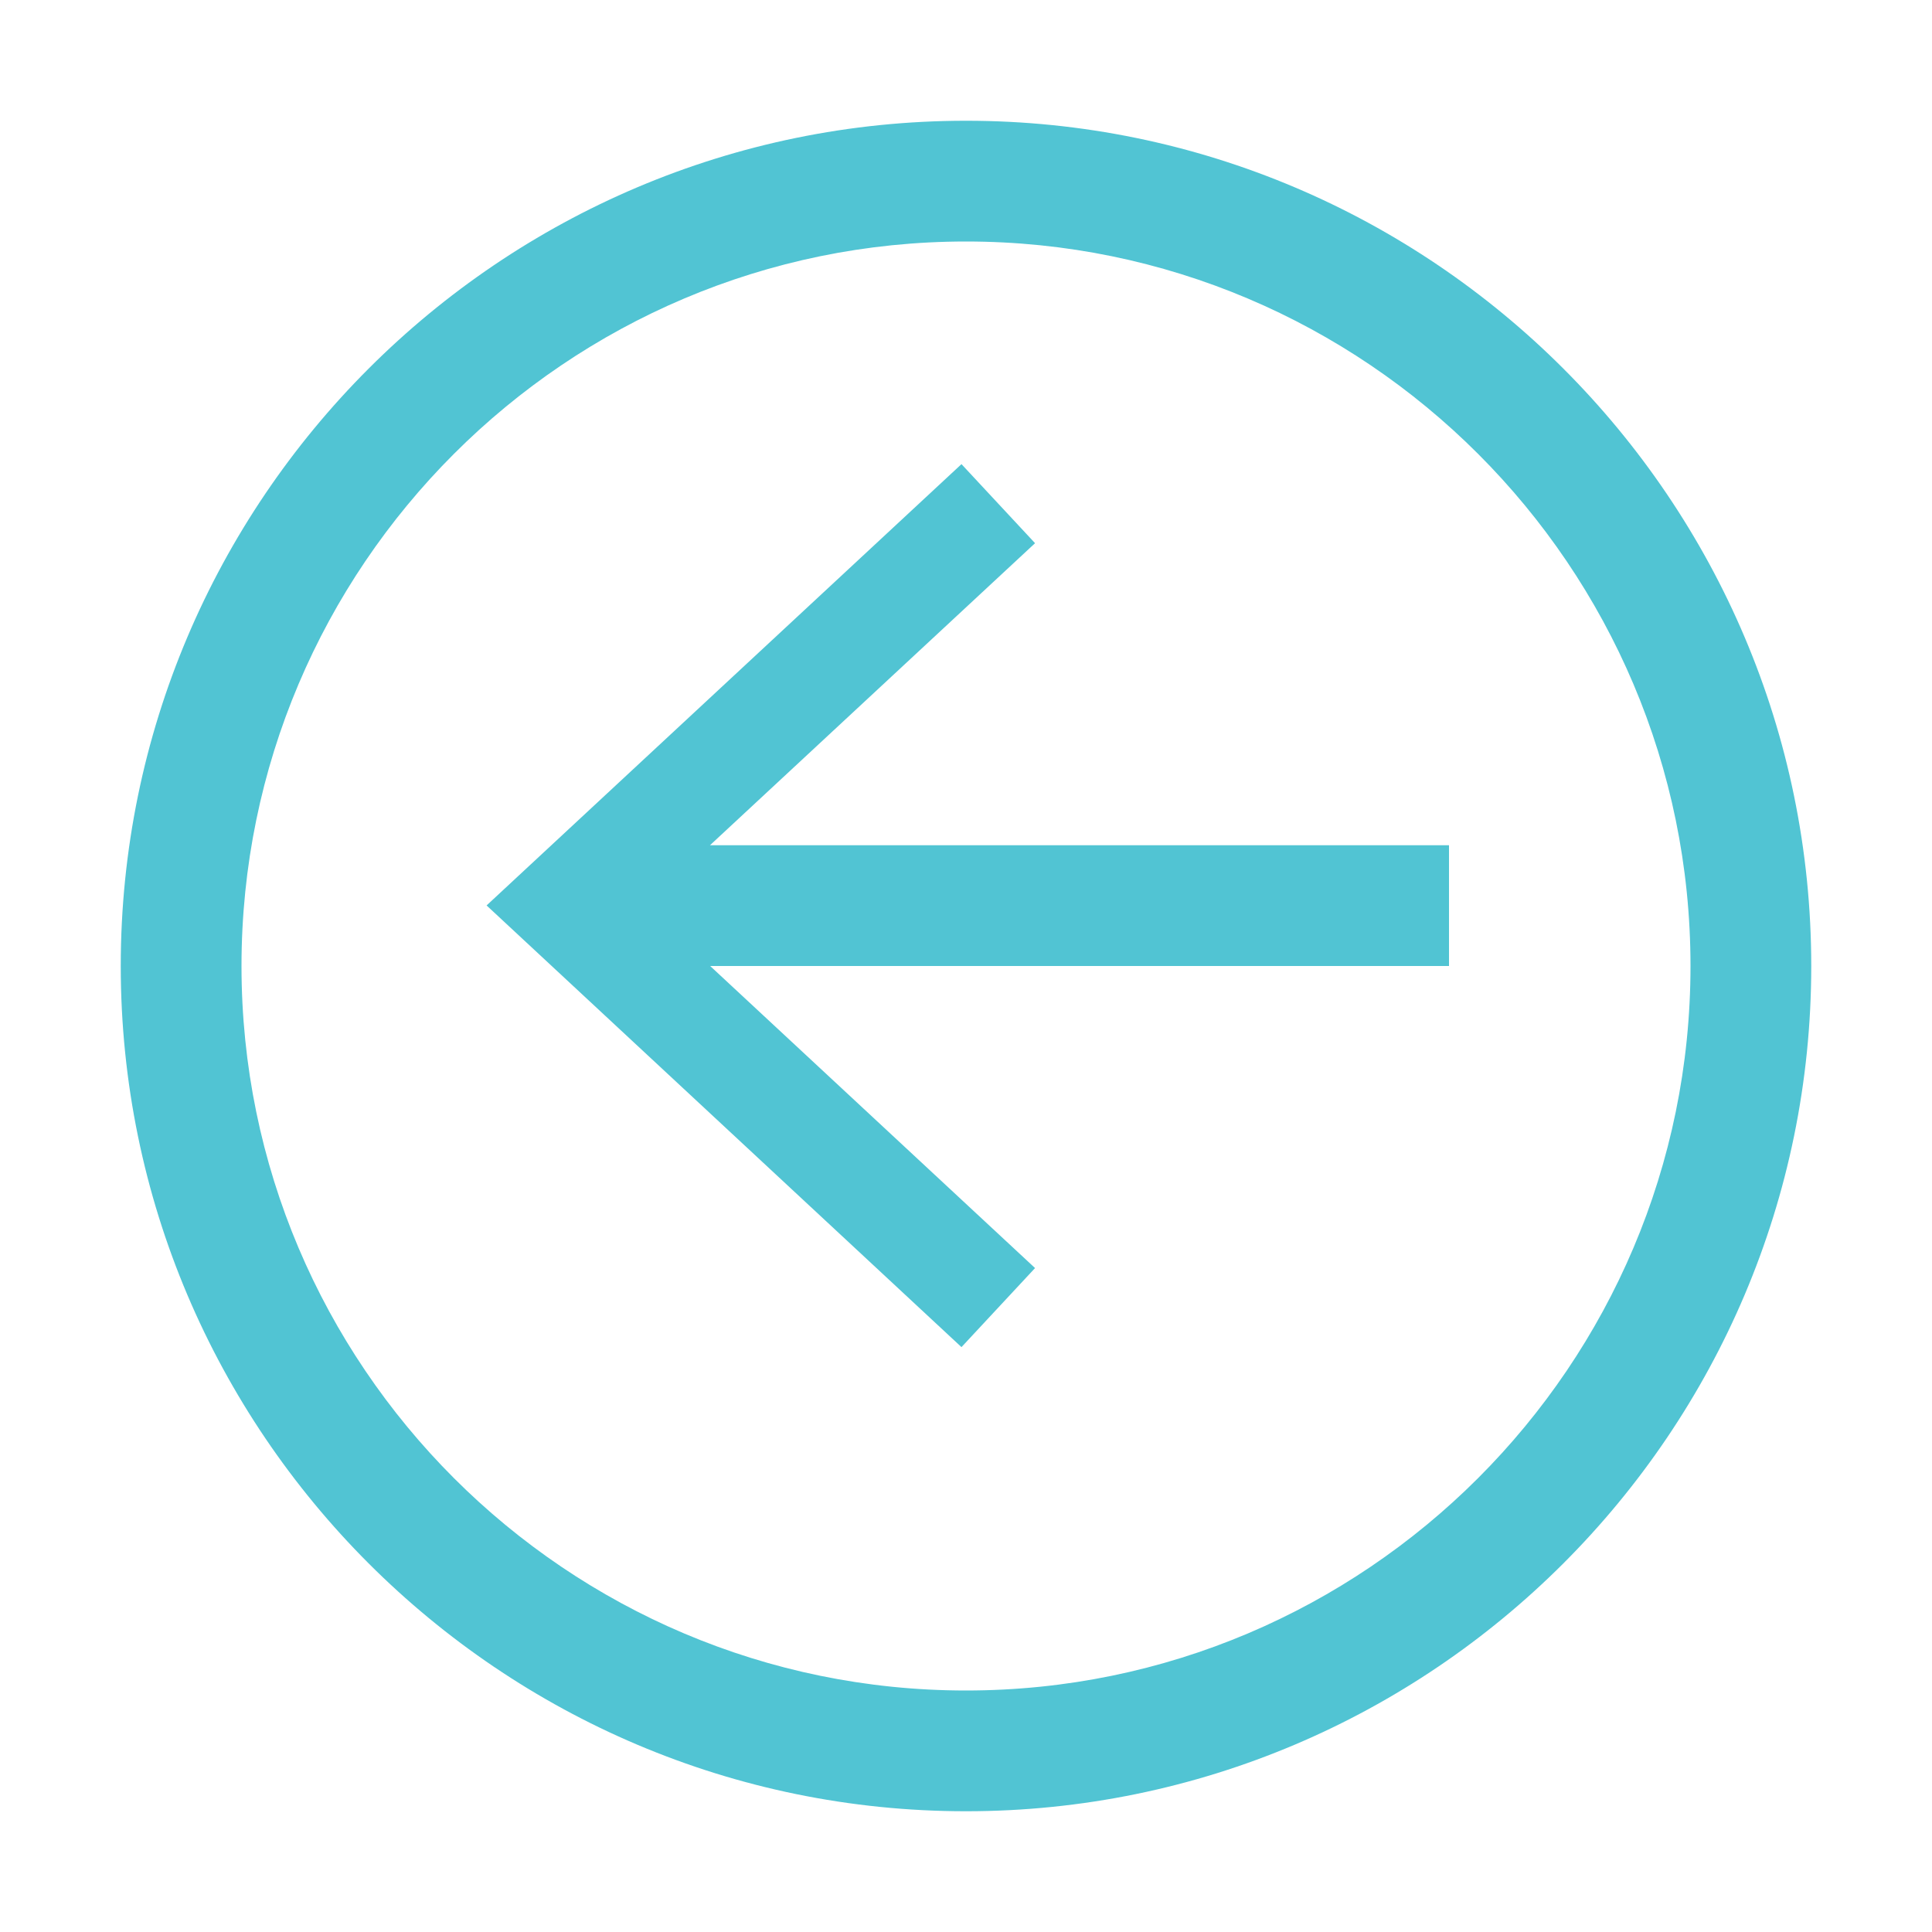 <?xml version="1.0" standalone="no"?><!DOCTYPE svg PUBLIC "-//W3C//DTD SVG 1.1//EN" "http://www.w3.org/Graphics/SVG/1.1/DTD/svg11.dtd"><svg t="1623065604841" class="icon" viewBox="0 0 1024 1024" version="1.1" xmlns="http://www.w3.org/2000/svg" p-id="13343" xmlns:xlink="http://www.w3.org/1999/xlink" width="64" height="64"><defs><style type="text/css"></style></defs><path d="M64 512c0 247 201 448 448 448s448-201 448-448S759 64 512 64 64 265 64 512z m64 0c0-211.8 172.2-384 384-384s384 172.2 384 384-172.2 384-384 384-384-172.2-384-384z" fill="#51C4D3" p-id="13344"></path><path d="M548.6 287.9L376.3 448H768v64H376.4l172.2 160.1-39 41.9-251.7-234.1L509.6 246z" fill="#51C4D3" p-id="13345"></path></svg>